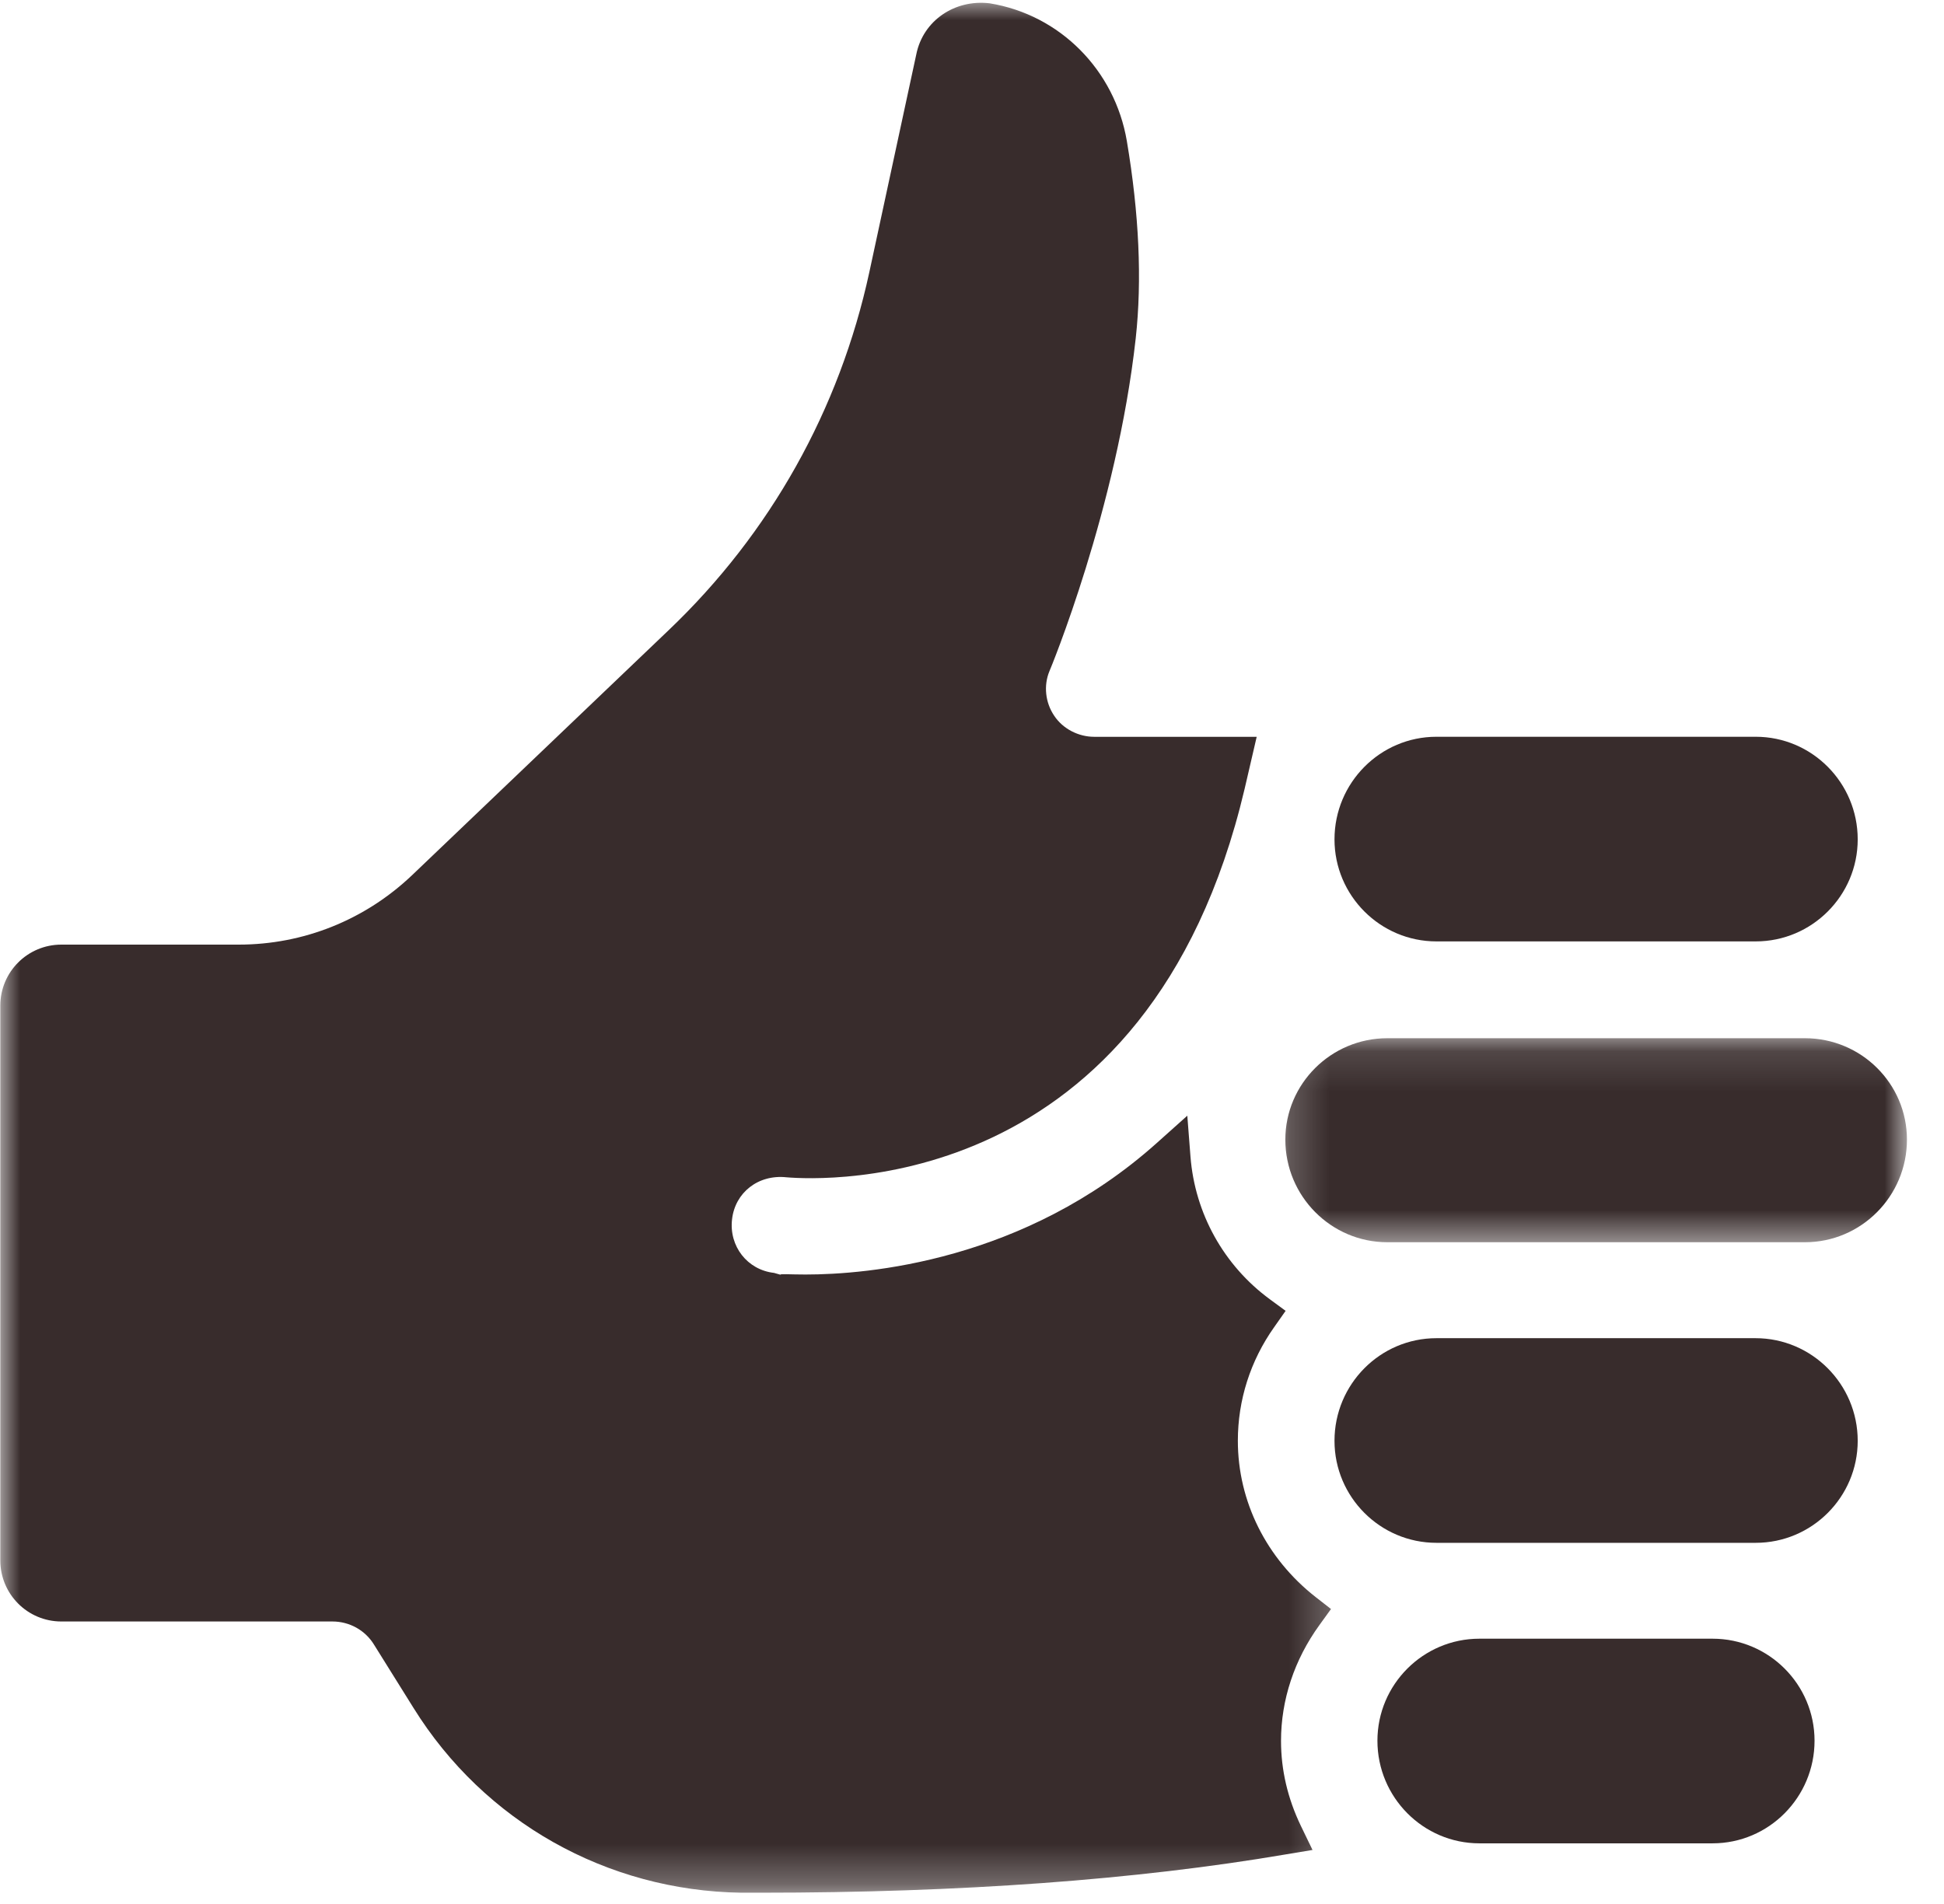<svg width="49" height="48" viewBox="0 0 49 48" fill="none" xmlns="http://www.w3.org/2000/svg">
<mask id="mask0_212_1226" style="mask-type:luminance" maskUnits="userSpaceOnUse" x="32" y="26" width="17" height="6">
<path d="M32.211 26.129H48.072V31.443H32.211V26.129Z" fill="white"/>
</mask>
<g mask="url(#mask0_212_1226)">
<path d="M45.496 26.174H34.968C33.551 26.174 32.398 27.322 32.398 28.73C32.398 30.157 33.551 31.317 34.968 31.317H45.496C46.912 31.317 48.066 30.157 48.066 28.73C48.066 27.317 46.912 26.174 45.496 26.174Z" fill="#382C2C"/>
</g>
<path d="M36.206 23.733H44.255C45.671 23.733 46.825 22.578 46.825 21.161C46.825 19.733 45.671 18.574 44.255 18.574H36.206C34.79 18.574 33.637 19.733 33.637 21.161C33.637 22.578 34.79 23.733 36.206 23.733Z" fill="#382C2C"/>
<mask id="mask1_212_1226" style="mask-type:luminance" maskUnits="userSpaceOnUse" x="0" y="0" width="34" height="48">
<path d="M0 0H33.759V47.716H0V0Z" fill="white"/>
</mask>
<g mask="url(#mask1_212_1226)">
<path d="M31.201 36.322C31.201 35.299 31.515 34.307 32.117 33.457L32.405 33.047L32.006 32.754C30.847 31.902 30.119 30.592 30.007 29.159L29.927 28.127L29.158 28.815C25.818 31.806 21.852 32.131 20.304 32.131C19.91 32.131 19.656 32.11 19.672 32.136L19.51 32.09C18.837 32.014 18.372 31.417 18.452 30.738C18.529 30.065 19.111 29.604 19.823 29.68C20.75 29.757 28.95 30.161 31.373 19.881L31.676 18.575H27.579C27.18 18.575 26.789 18.372 26.572 18.044C26.345 17.709 26.304 17.279 26.45 16.925C26.466 16.894 28.151 12.83 28.627 8.527C28.788 7.059 28.712 5.389 28.403 3.556C28.1 1.769 26.718 0.372 24.948 0.084C24.063 -0.023 23.269 0.52 23.097 1.365L21.913 6.857C21.164 10.324 19.414 13.448 16.854 15.887L10.383 22.067C9.2 23.191 7.652 23.814 6.018 23.814H1.546C0.696 23.814 0.008 24.502 0.008 25.352V39.339C0.008 40.189 0.696 40.878 1.546 40.878H8.38C8.805 40.878 9.2 41.095 9.423 41.455L10.424 43.059C12.205 45.924 15.291 47.666 18.685 47.716C18.848 47.716 19.015 47.716 19.176 47.716C24.195 47.716 28.646 47.392 32.415 46.749L33.083 46.638L32.789 46.03C32.456 45.337 32.289 44.619 32.289 43.889C32.289 42.857 32.622 41.844 33.26 40.964L33.549 40.564L33.159 40.26C31.919 39.288 31.201 37.851 31.201 36.322Z" fill="#382C2C"/>
</g>
<path d="M44.25 33.736H36.206C34.79 33.736 33.637 34.895 33.637 36.323C33.637 37.74 34.79 38.895 36.206 38.895H44.255C45.671 38.895 46.825 37.74 46.825 36.323C46.825 34.895 45.667 33.736 44.25 33.736Z" fill="#382C2C"/>
<path d="M43.167 41.312H37.289C35.873 41.312 34.719 42.466 34.719 43.884C34.719 45.311 35.873 46.471 37.289 46.471H43.167C44.584 46.471 45.737 45.311 45.737 43.884C45.737 42.466 44.584 41.312 43.167 41.312Z" fill="#382C2C"/>
</svg>
